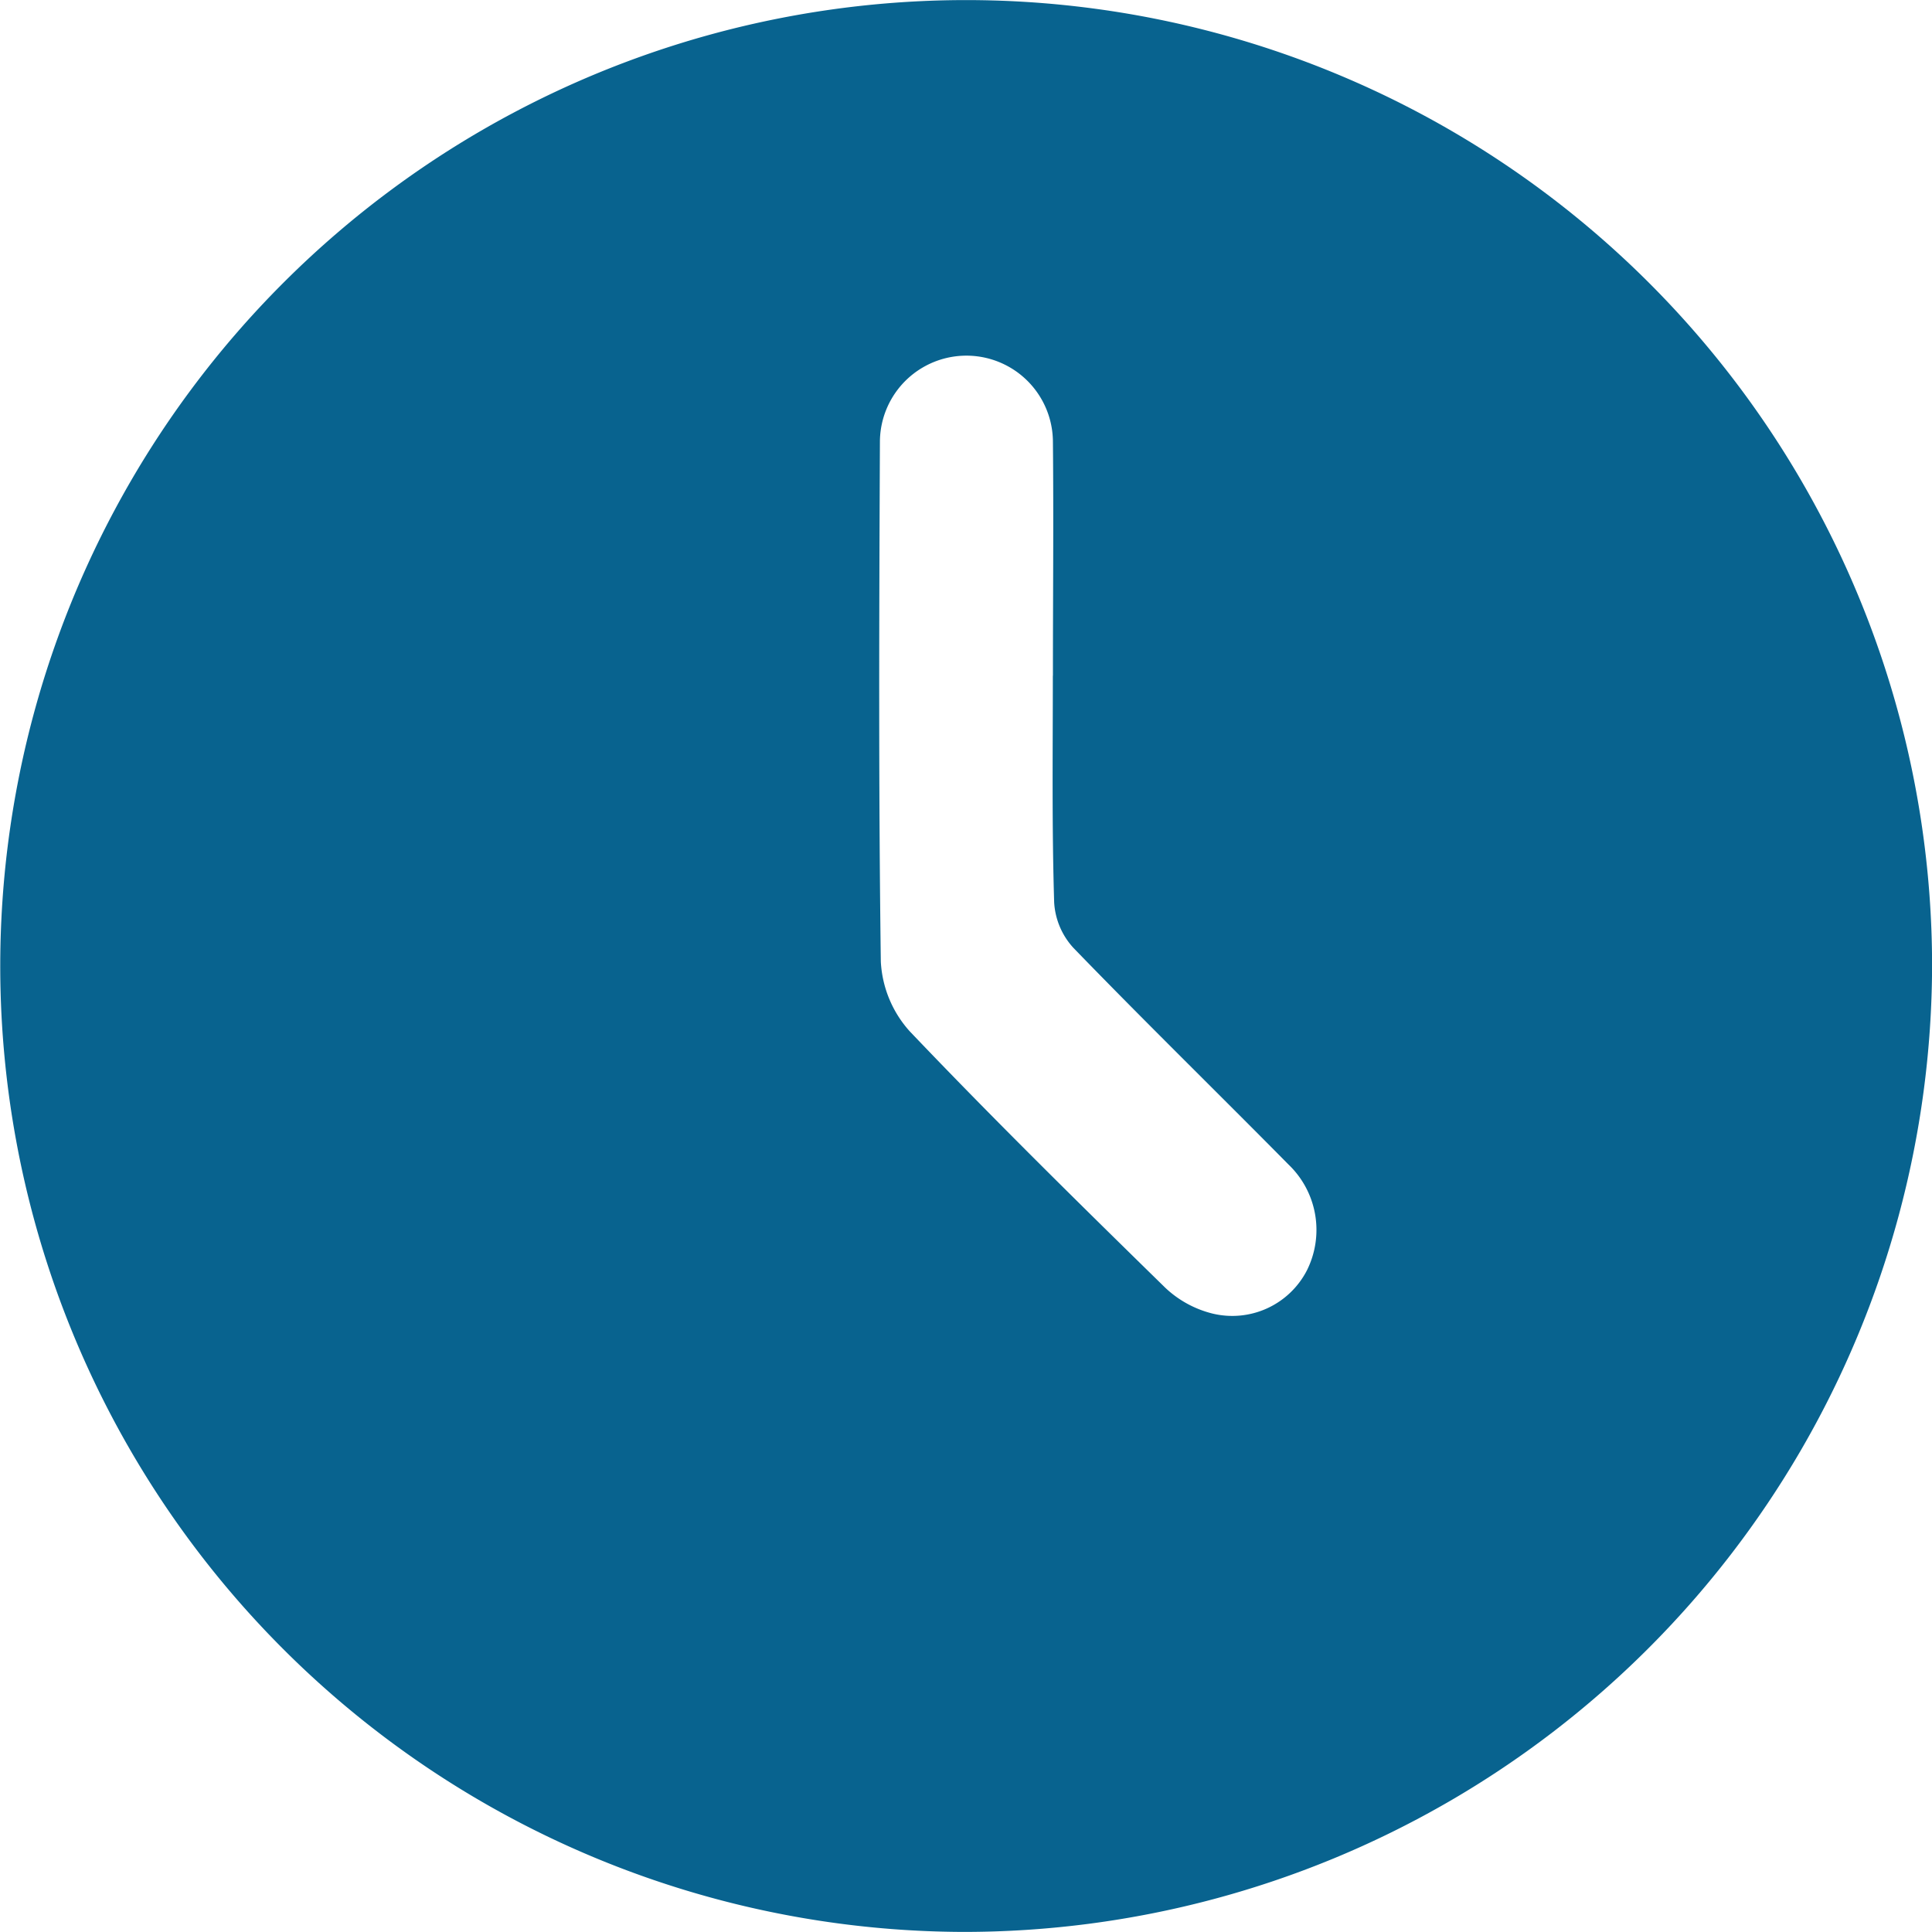 <svg xmlns="http://www.w3.org/2000/svg" width="23.25" height="23.249" viewBox="0 0 23.25 23.249">
  <path id="Path_98588" data-name="Path 98588" d="M7458.81,5023.457a11.624,11.624,0,1,1,11.663-11.634A11.654,11.654,0,0,1,7458.81,5023.457Zm1.083-15.118h0c0-.937.009-1.873,0-2.81a1.041,1.041,0,1,0-2.082,0c-.009,2.083-.017,4.168.011,6.251a1.357,1.357,0,0,0,.347.838c1,1.05,2.035,2.068,3.072,3.083a1.272,1.272,0,0,0,.574.315,1.01,1.01,0,0,0,1.135-.521,1.089,1.089,0,0,0-.221-1.272c-.862-.873-1.74-1.73-2.592-2.611a.883.883,0,0,1-.229-.544C7459.88,5010.16,7459.892,5009.25,7459.892,5008.339Z" transform="translate(-7447.222 -5000.208)" fill="#08638f"/>
</svg>
